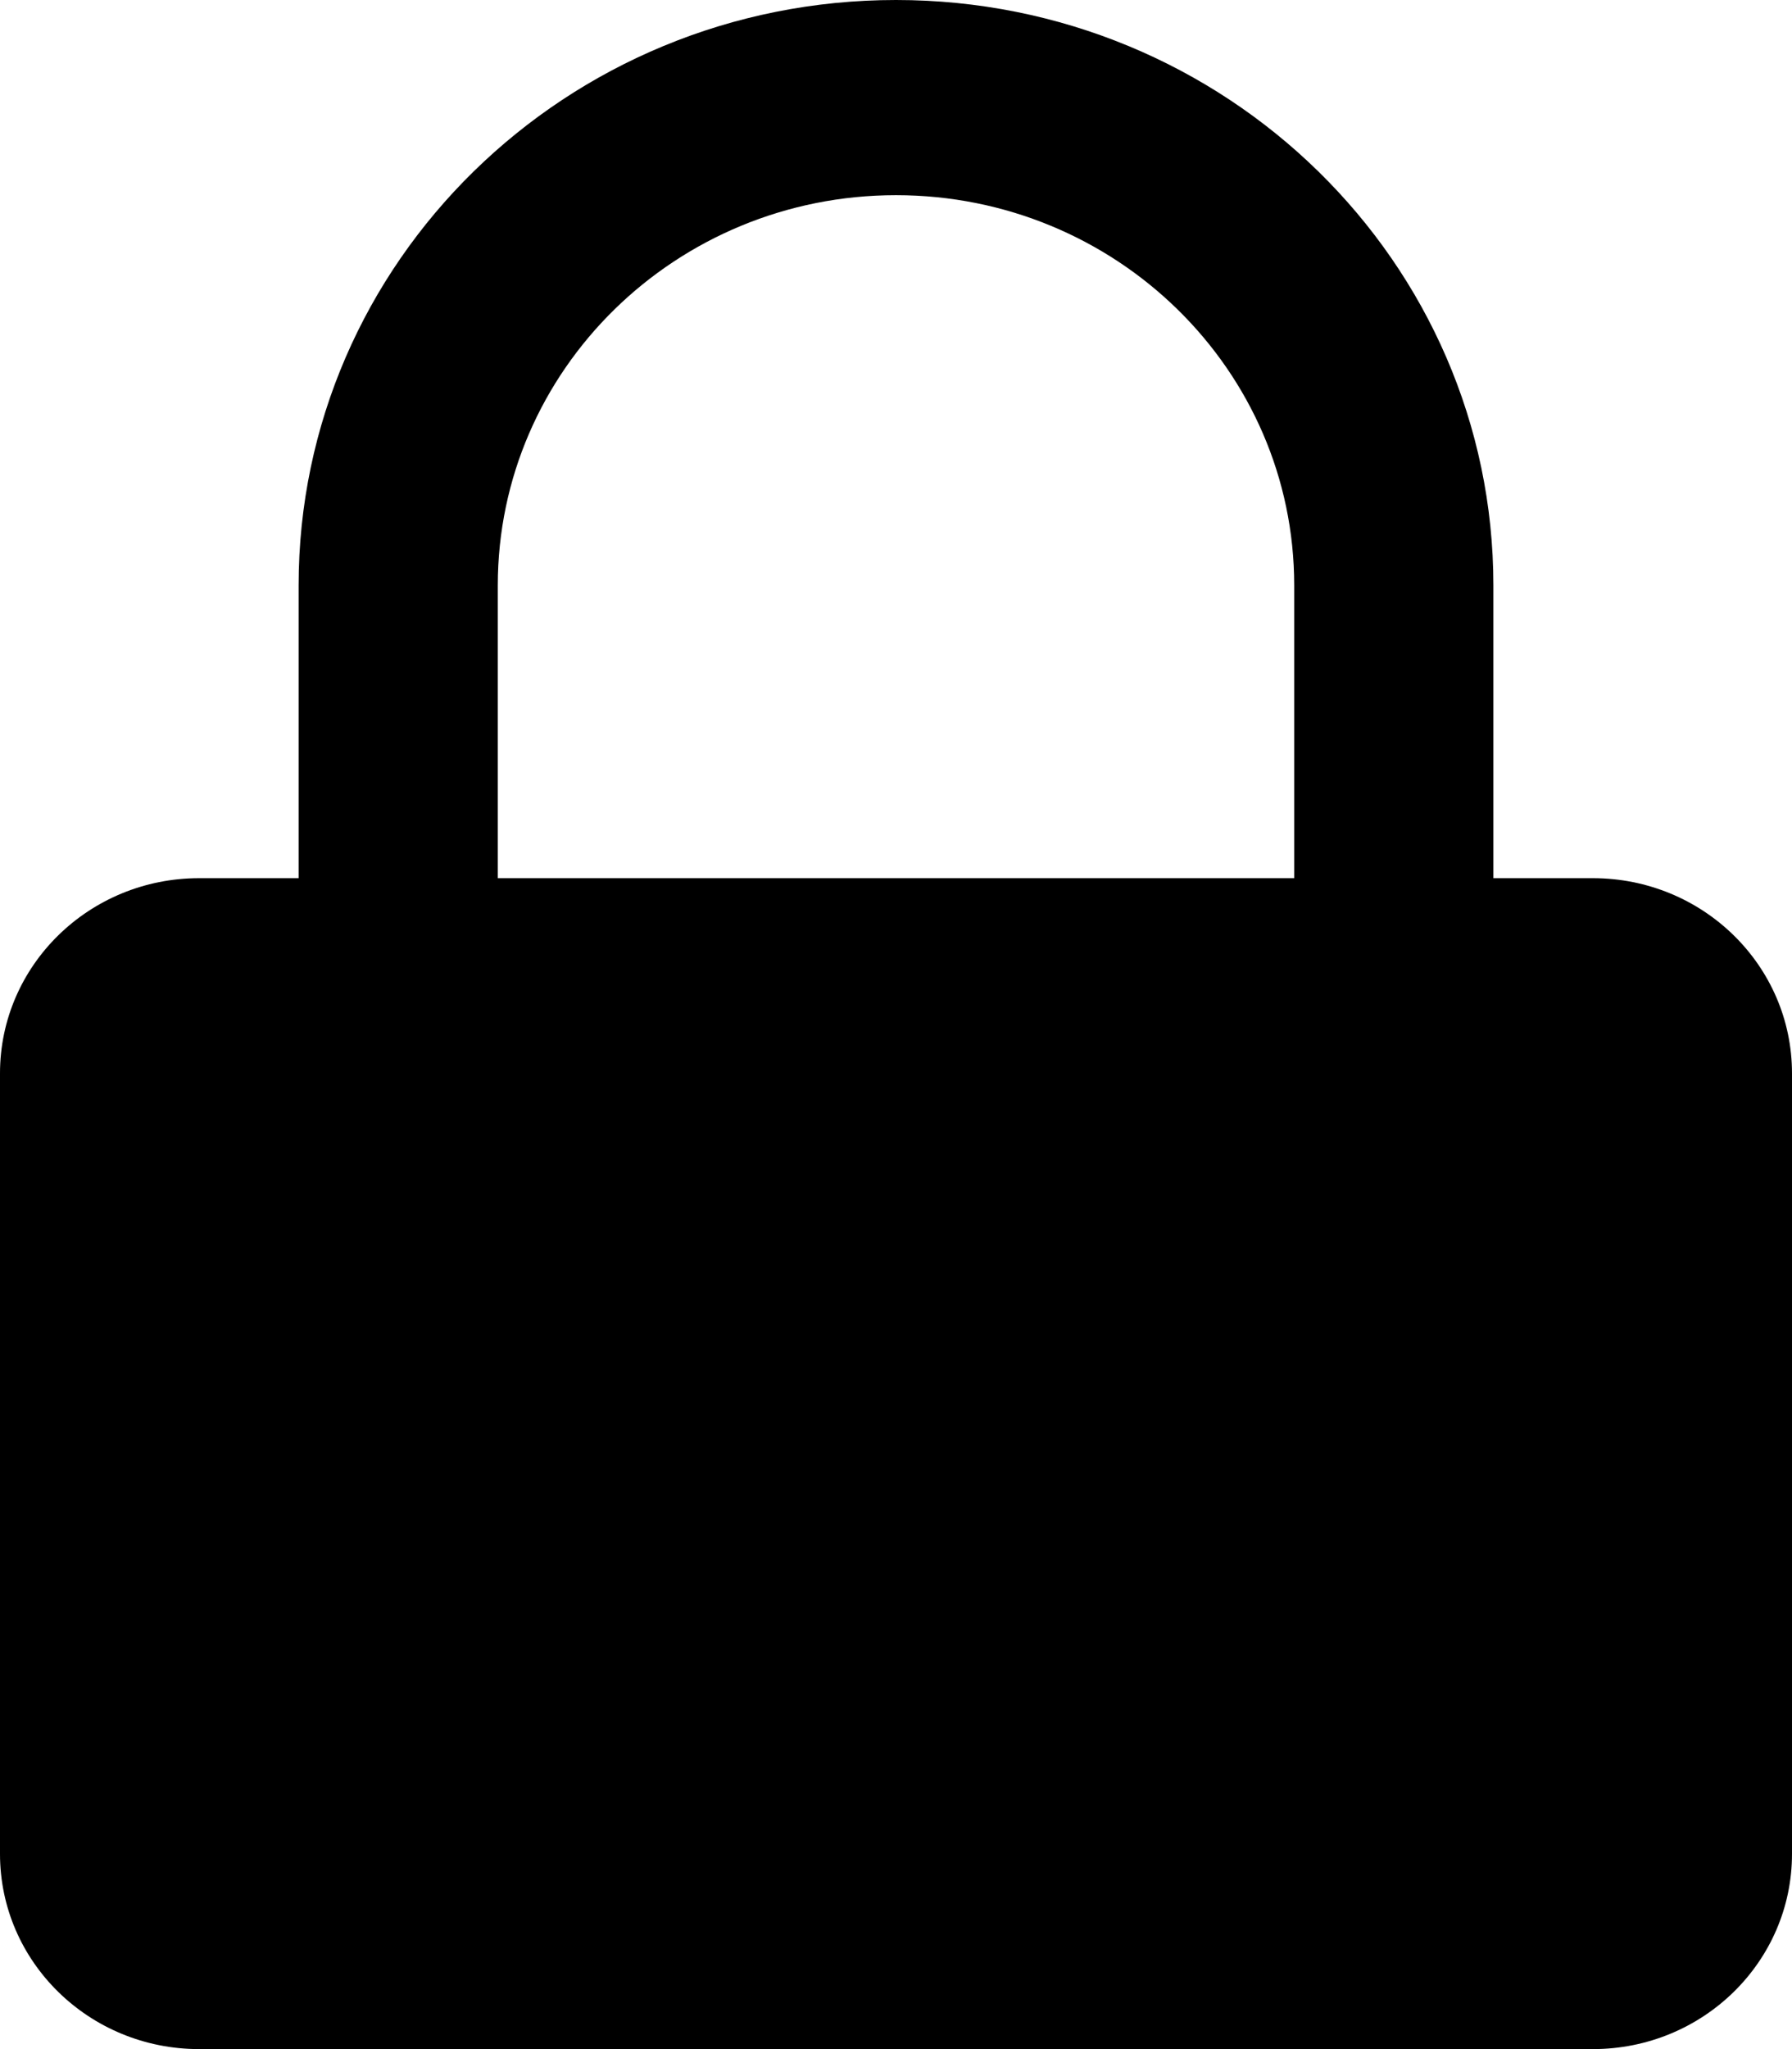 <svg width="14" height="16" viewBox="0 0 14 16" fill="none" xmlns="http://www.w3.org/2000/svg">
  <path fill-rule="evenodd" clip-rule="evenodd"
        d="M3.889 4.571C3.889 2.888 5.282 1.524 7 1.524C8.718 1.524 10.111 2.888 10.111 4.571V6.857H3.889V4.571ZM2.333 6.857V4.571C2.333 2.047 4.423 0 7 0C9.577 0 11.667 2.047 11.667 4.571V6.857H12.444C13.304 6.857 14 7.539 14 8.381V14.476C14 15.318 13.304 16 12.444 16H1.556C0.696 16 0 15.318 0 14.476V8.381C0 7.539 0.696 6.857 1.556 6.857H2.333Z"
        fill="currentColor"/>
</svg>
